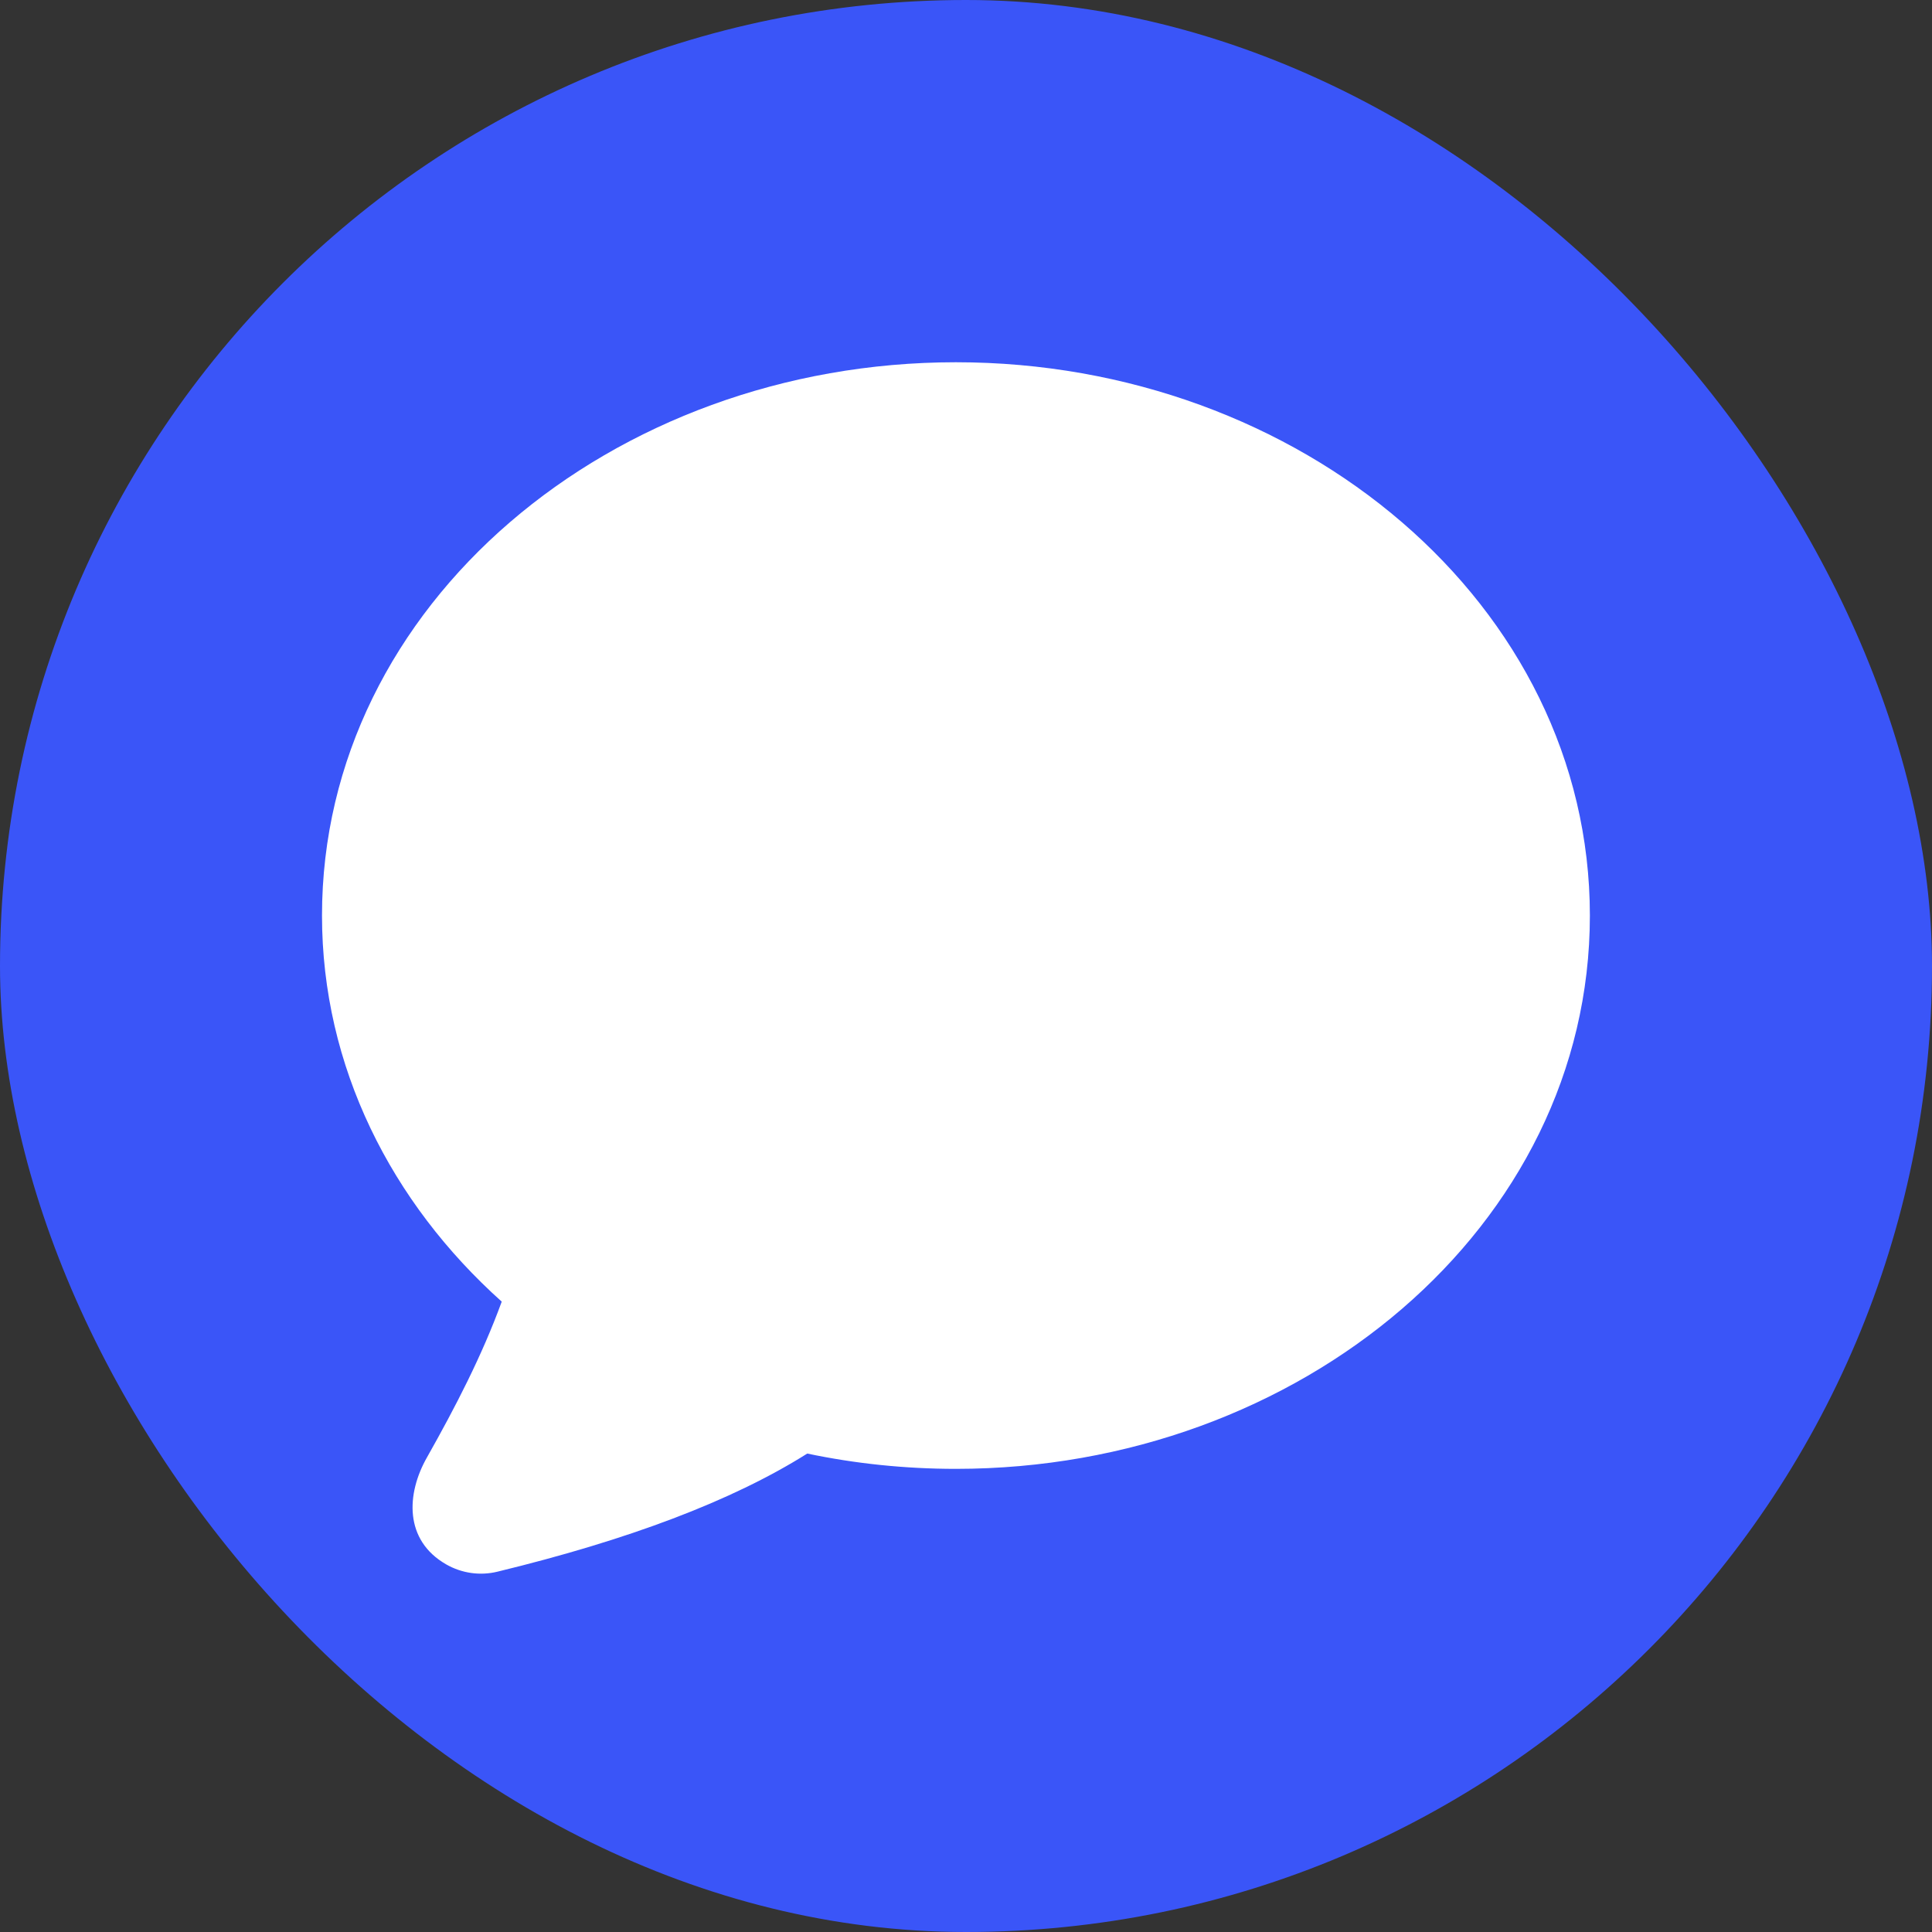 <svg width="36" height="36" viewBox="0 0 36 36" fill="none" xmlns="http://www.w3.org/2000/svg">
<rect x="0" y="0" width="36" height="36" fill="#333333" stroke="none"/>
<rect width="36" height="36" rx="18" fill="#3A55F8"/>
<path fill-rule="evenodd" clip-rule="evenodd" d="M6 17.06C6 11.262 11.401 6.75 17.812 6.75C24.224 6.75 29.625 11.262 29.625 17.06C29.625 22.858 24.224 27.37 17.812 27.37C16.86 27.37 15.932 27.272 15.042 27.085C13.634 27.972 11.694 28.697 9.269 29.286C8.945 29.365 8.603 29.316 8.314 29.15C7.53 28.701 7.568 27.836 7.958 27.153C8.484 26.221 8.982 25.261 9.349 24.254C7.292 22.411 6 19.878 6 17.06Z" fill="white"/>
</svg>
